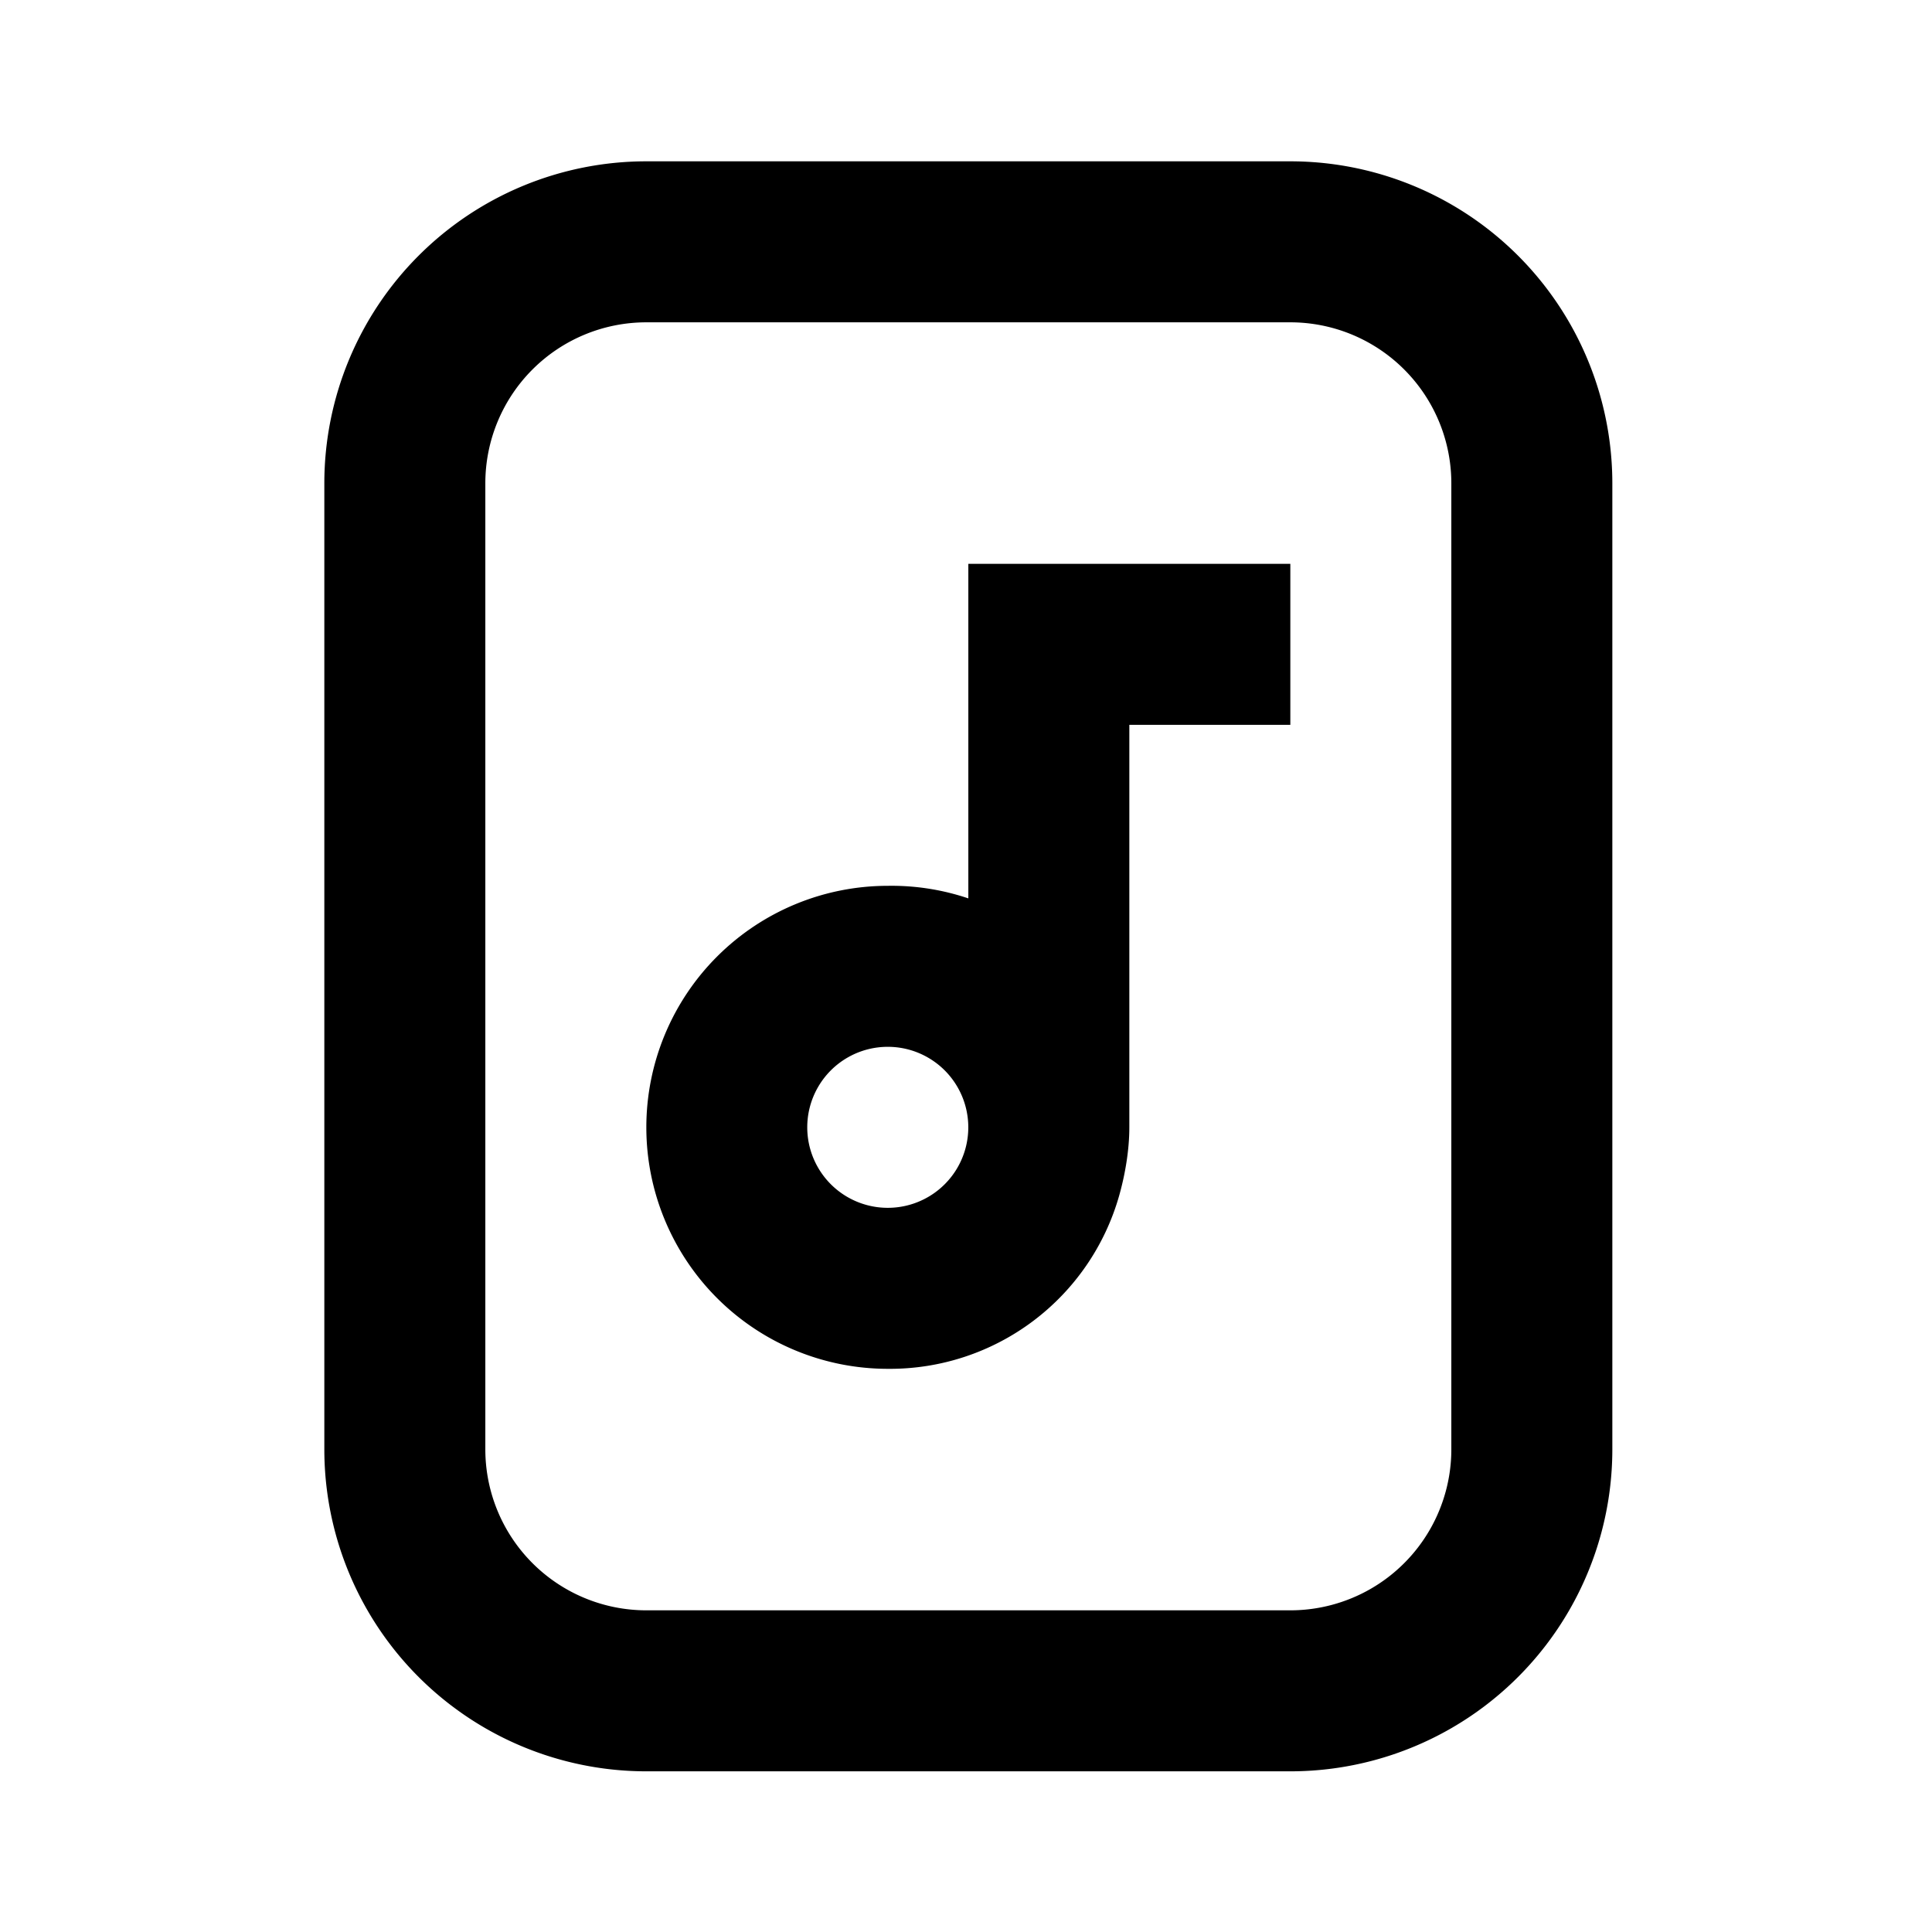 <svg width="24" height="24" fill="none" xmlns="http://www.w3.org/2000/svg"><path d="M8.029 2.004a4 4 0 0 0-4 4v12a4 4 0 0 0 4 4h8a4 4 0 0 0 4-4v-12a4 4 0 0 0-4-4h-8Zm0 2h8a2 2 0 0 1 2 2v12a2 2 0 0 1-2 2h-8a2 2 0 0 1-2-2v-12a2 2 0 0 1 2-2Zm4 3v4.156a2.982 2.982 0 0 0-1-.156 3 3 0 1 0 0 6 2.96 2.96 0 0 0 2.875-2.156c.073-.26.125-.561.125-.844v-5h2v-2h-4Zm-1 6a1 1 0 1 1-.001 2 1 1 0 0 1 0-2Z" fill="#000"/></svg>